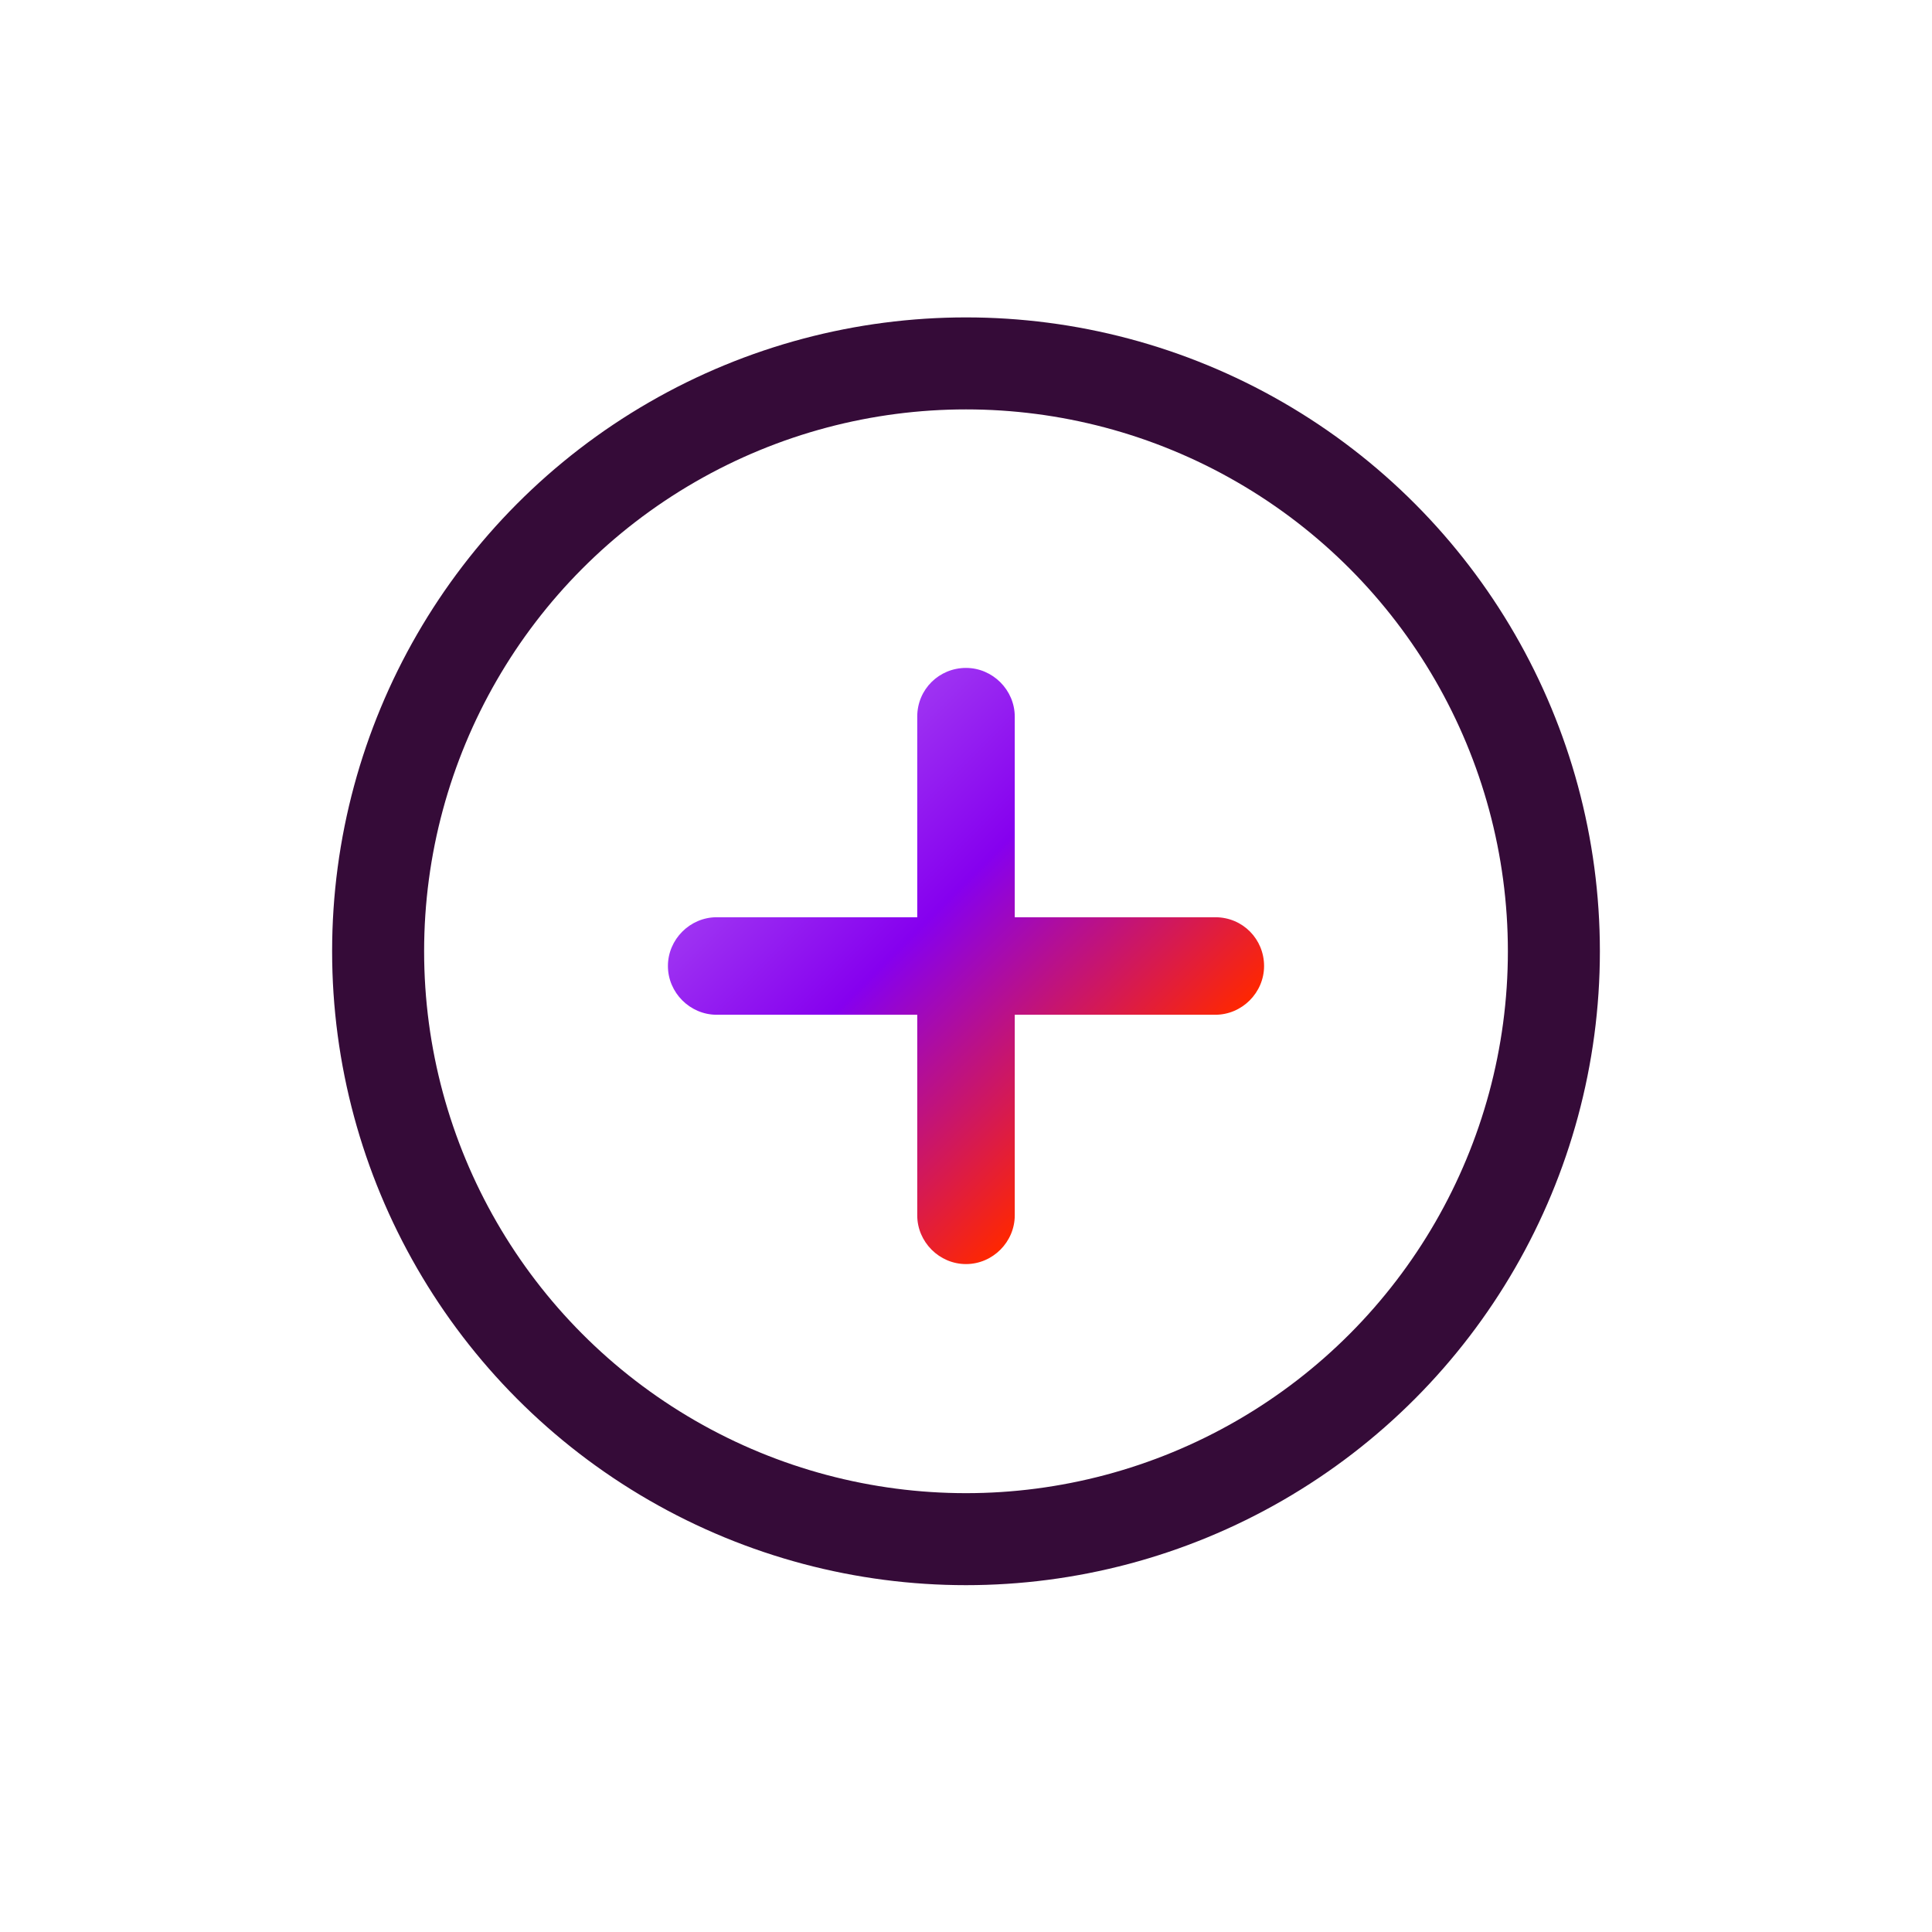 <?xml version="1.0" encoding="utf-8"?>
<!-- Generator: Adobe Illustrator 26.3.1, SVG Export Plug-In . SVG Version: 6.00 Build 0)  -->
<svg version="1.1" id="Capa_7" xmlns="http://www.w3.org/2000/svg" xmlns:xlink="http://www.w3.org/1999/xlink" x="0px" y="0px"
	 viewBox="0 0 21 21" style="enable-background:new 0 0 21 21;" xml:space="preserve">
<style type="text/css">
	.st0{fill:none;stroke:#350B38;stroke-miterlimit:10;}
	.st1{fill:url(#SVGID_1_);}
</style>
<circle class="st0" cx="10.5" cy="10.34" r="6.39"/>
<linearGradient id="SVGID_1_" gradientUnits="userSpaceOnUse" x1="8.766" y1="8.766" x2="12.234" y2="12.234">
	<stop  offset="0" style="stop-color:#9E33F2"/>
	<stop  offset="0.367" style="stop-color:#8600EF"/>
	<stop  offset="1" style="stop-color:#FF2700"/>
</linearGradient>
<path class="st1" d="M13.21,9.97h-2.18V7.79c0-0.29-0.24-0.53-0.53-0.53S9.97,7.49,9.97,7.79v2.18H7.79c-0.29,0-0.53,0.24-0.53,0.53
	s0.24,0.53,0.53,0.53h2.18v2.18c0,0.29,0.24,0.53,0.53,0.53s0.53-0.24,0.53-0.53v-2.18h2.18c0.29,0,0.53-0.24,0.53-0.53
	S13.51,9.97,13.21,9.97z"/>
</svg>

